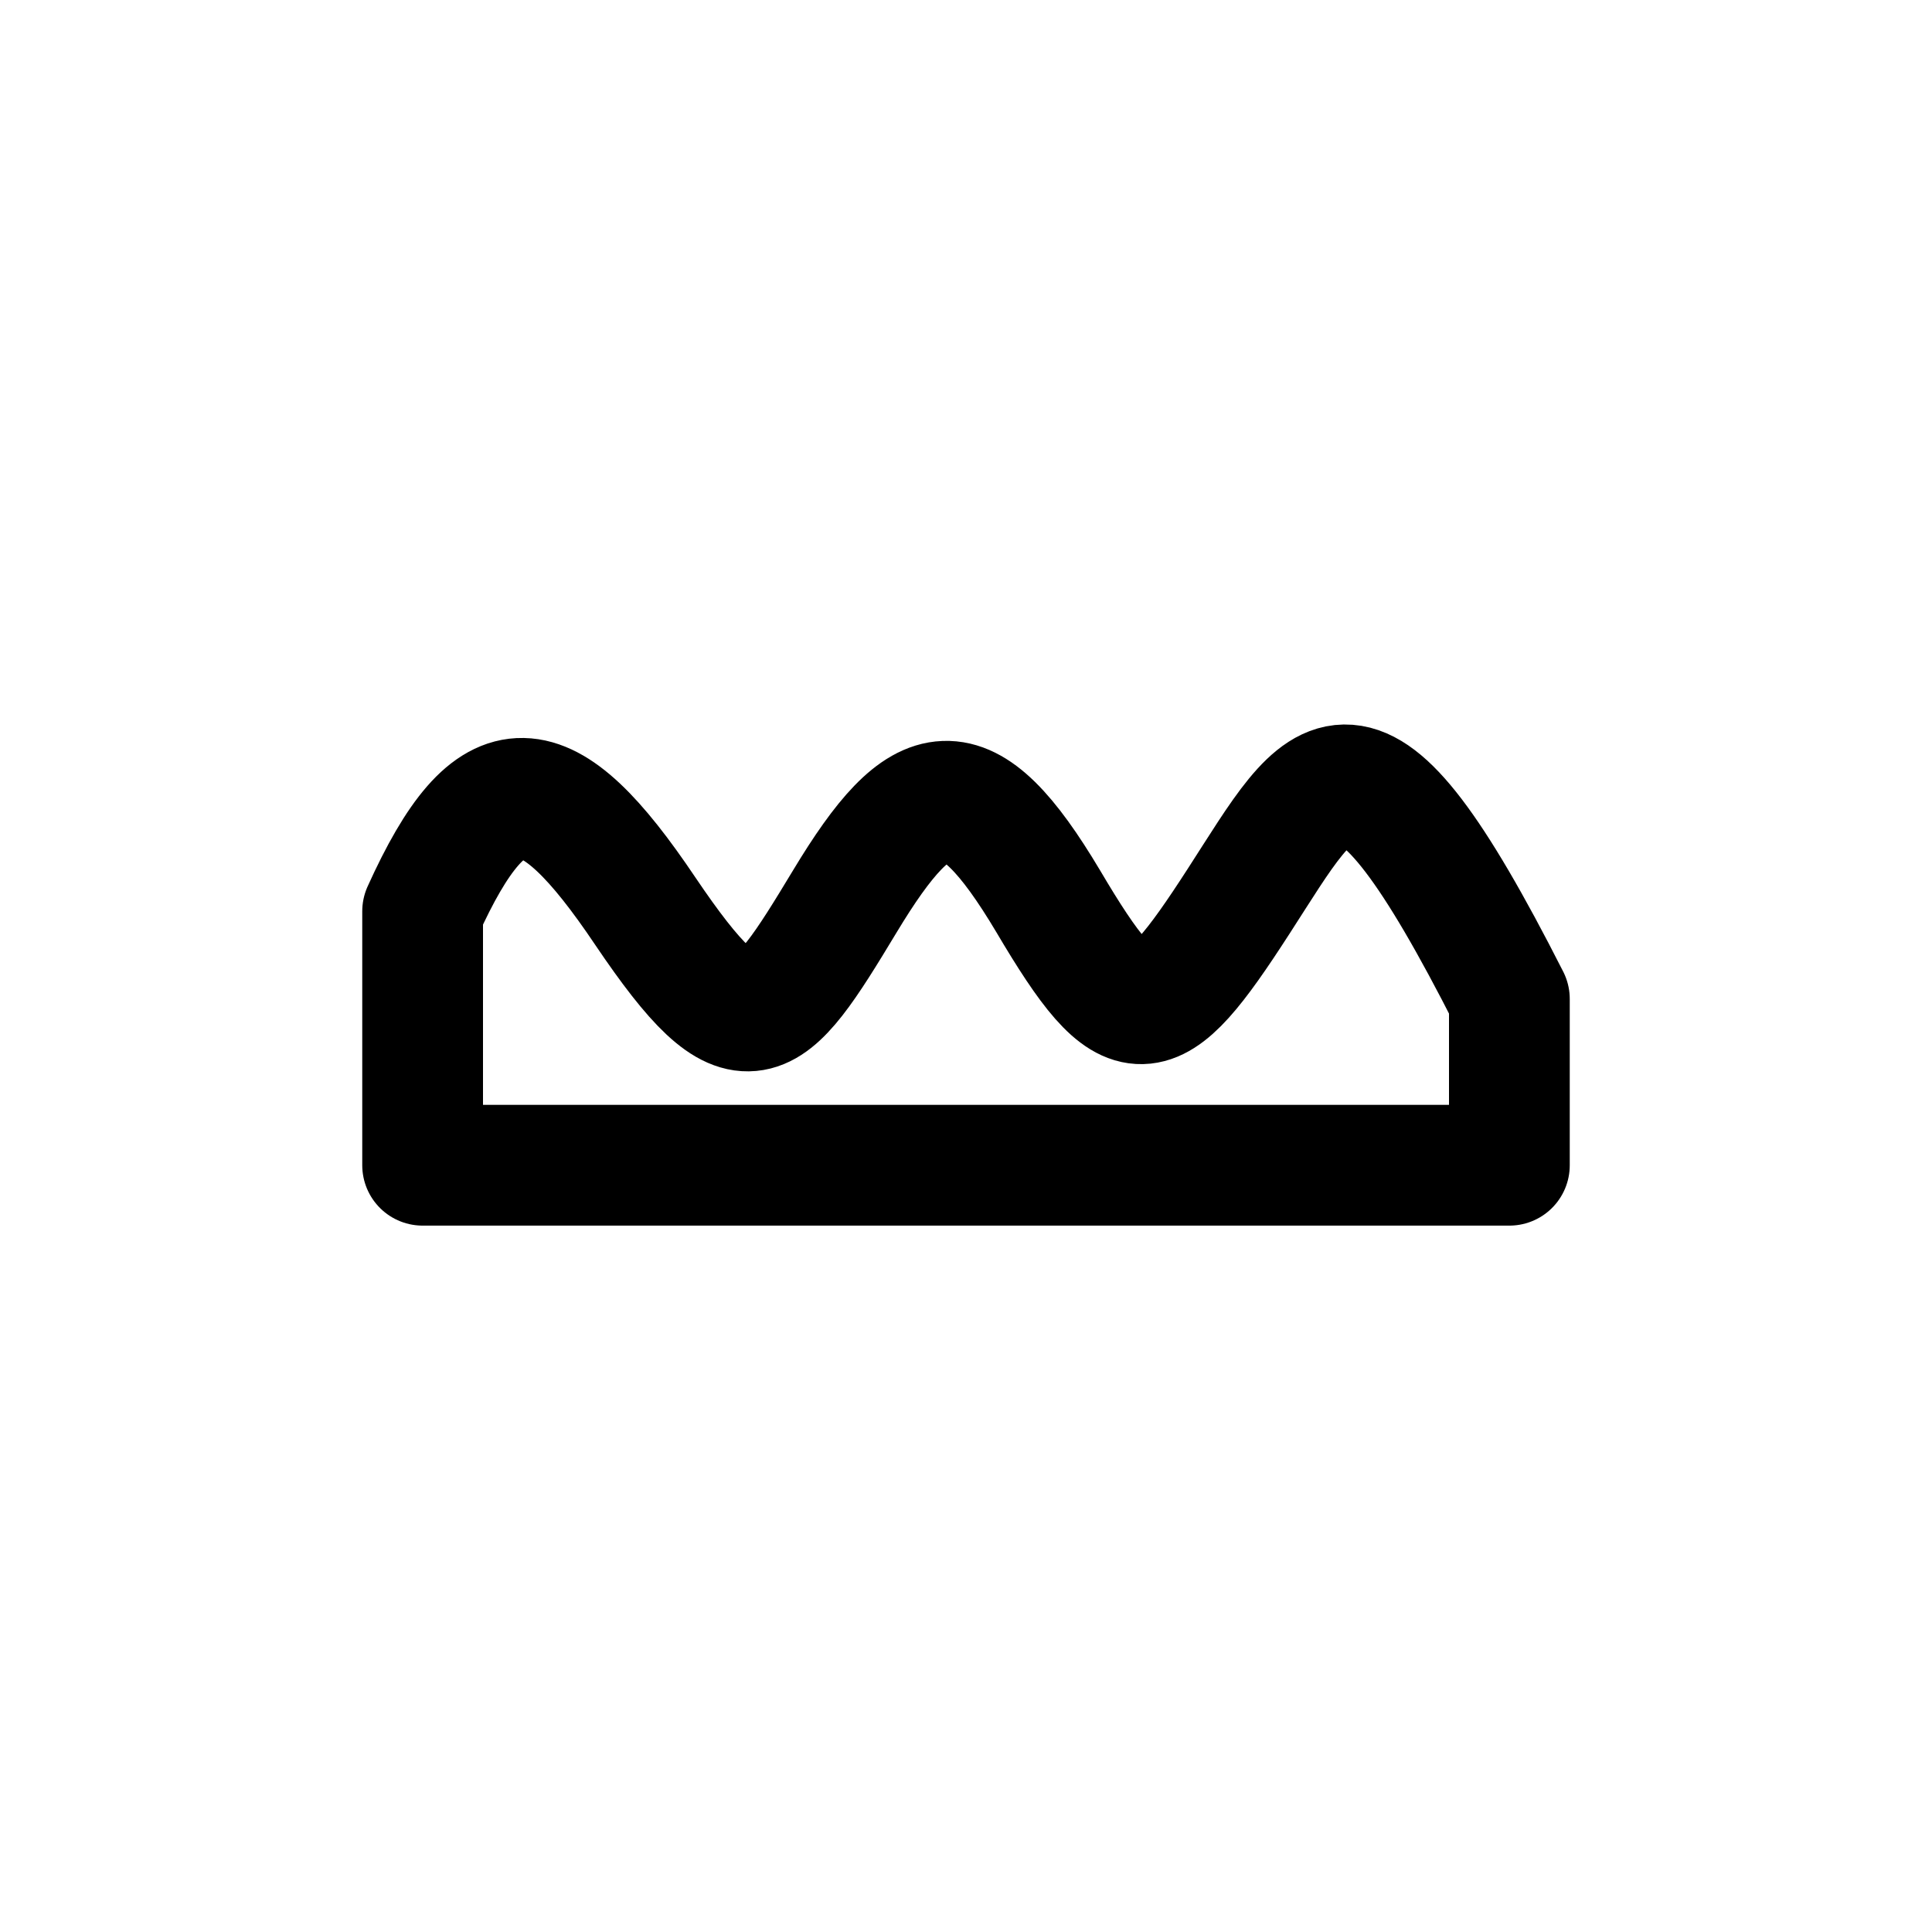 <svg width="32" height="32" viewBox="0 0 32 32" fill="none" xmlns="http://www.w3.org/2000/svg">
<path d="M25 16.546C22.422 11.468 21.949 12.711 20.514 14.93C19.082 17.148 18.723 17.233 17.363 14.93C16 12.642 15.28 12.796 13.993 14.93C12.697 17.078 12.346 17.546 10.69 15.094C9.043 12.642 8.148 12.557 7 15.094V19.3H25V16.546Z" stroke="black" stroke-width="2" stroke-miterlimit="10" stroke-linejoin="round"/>
</svg>
